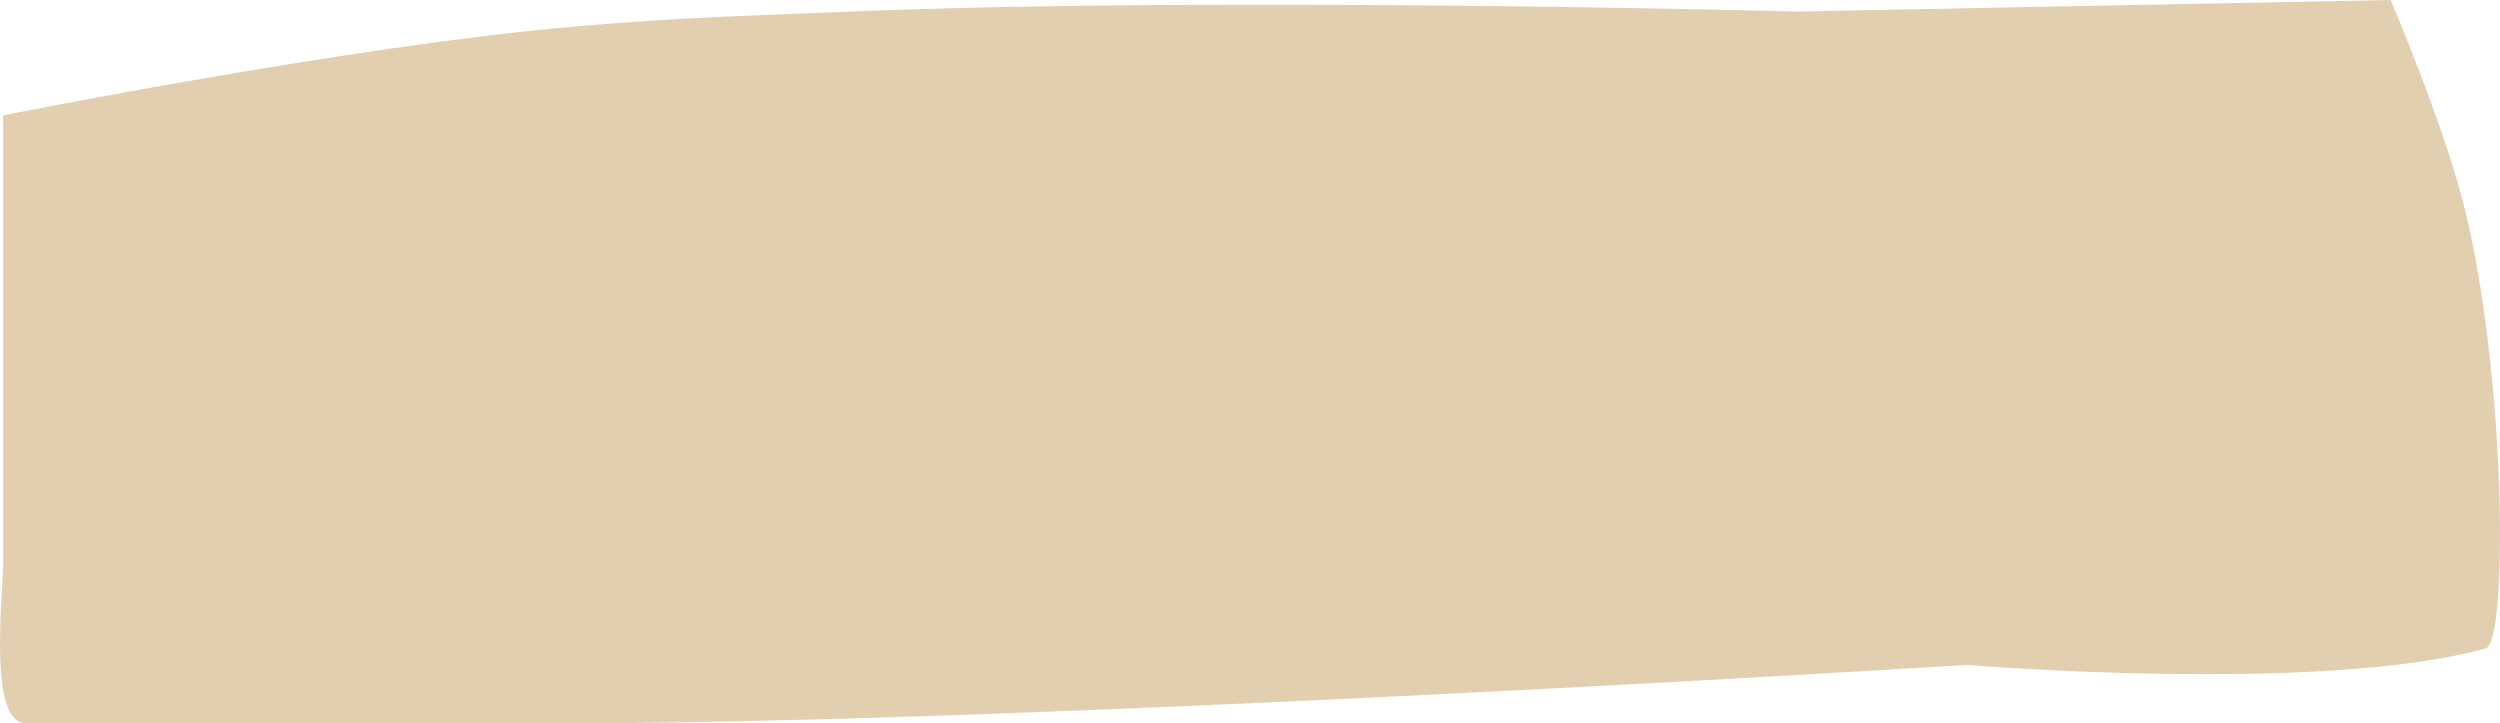 <svg width="235" height="68" viewBox="0 0 235 68" fill="none" xmlns="http://www.w3.org/2000/svg">
<path d="M54.168 2.478C32.946 4.31 0.297 10.843 0.297 10.843V52.975C0.297 55.872 -1.179 68 2.451 68H13.864H52.571C97.084 68 184.894 62.501 184.894 62.501C184.894 62.501 218.092 65.268 233.657 60.952C235.784 60.363 235.59 35.058 231.582 19.207C229.632 11.497 224.719 0 224.719 0L168.932 1.084C168.932 1.084 114.714 -0.363 80.026 1.085C69.922 1.506 64.242 1.609 54.168 2.478Z" fill="#E2CFAF"/>
</svg>
